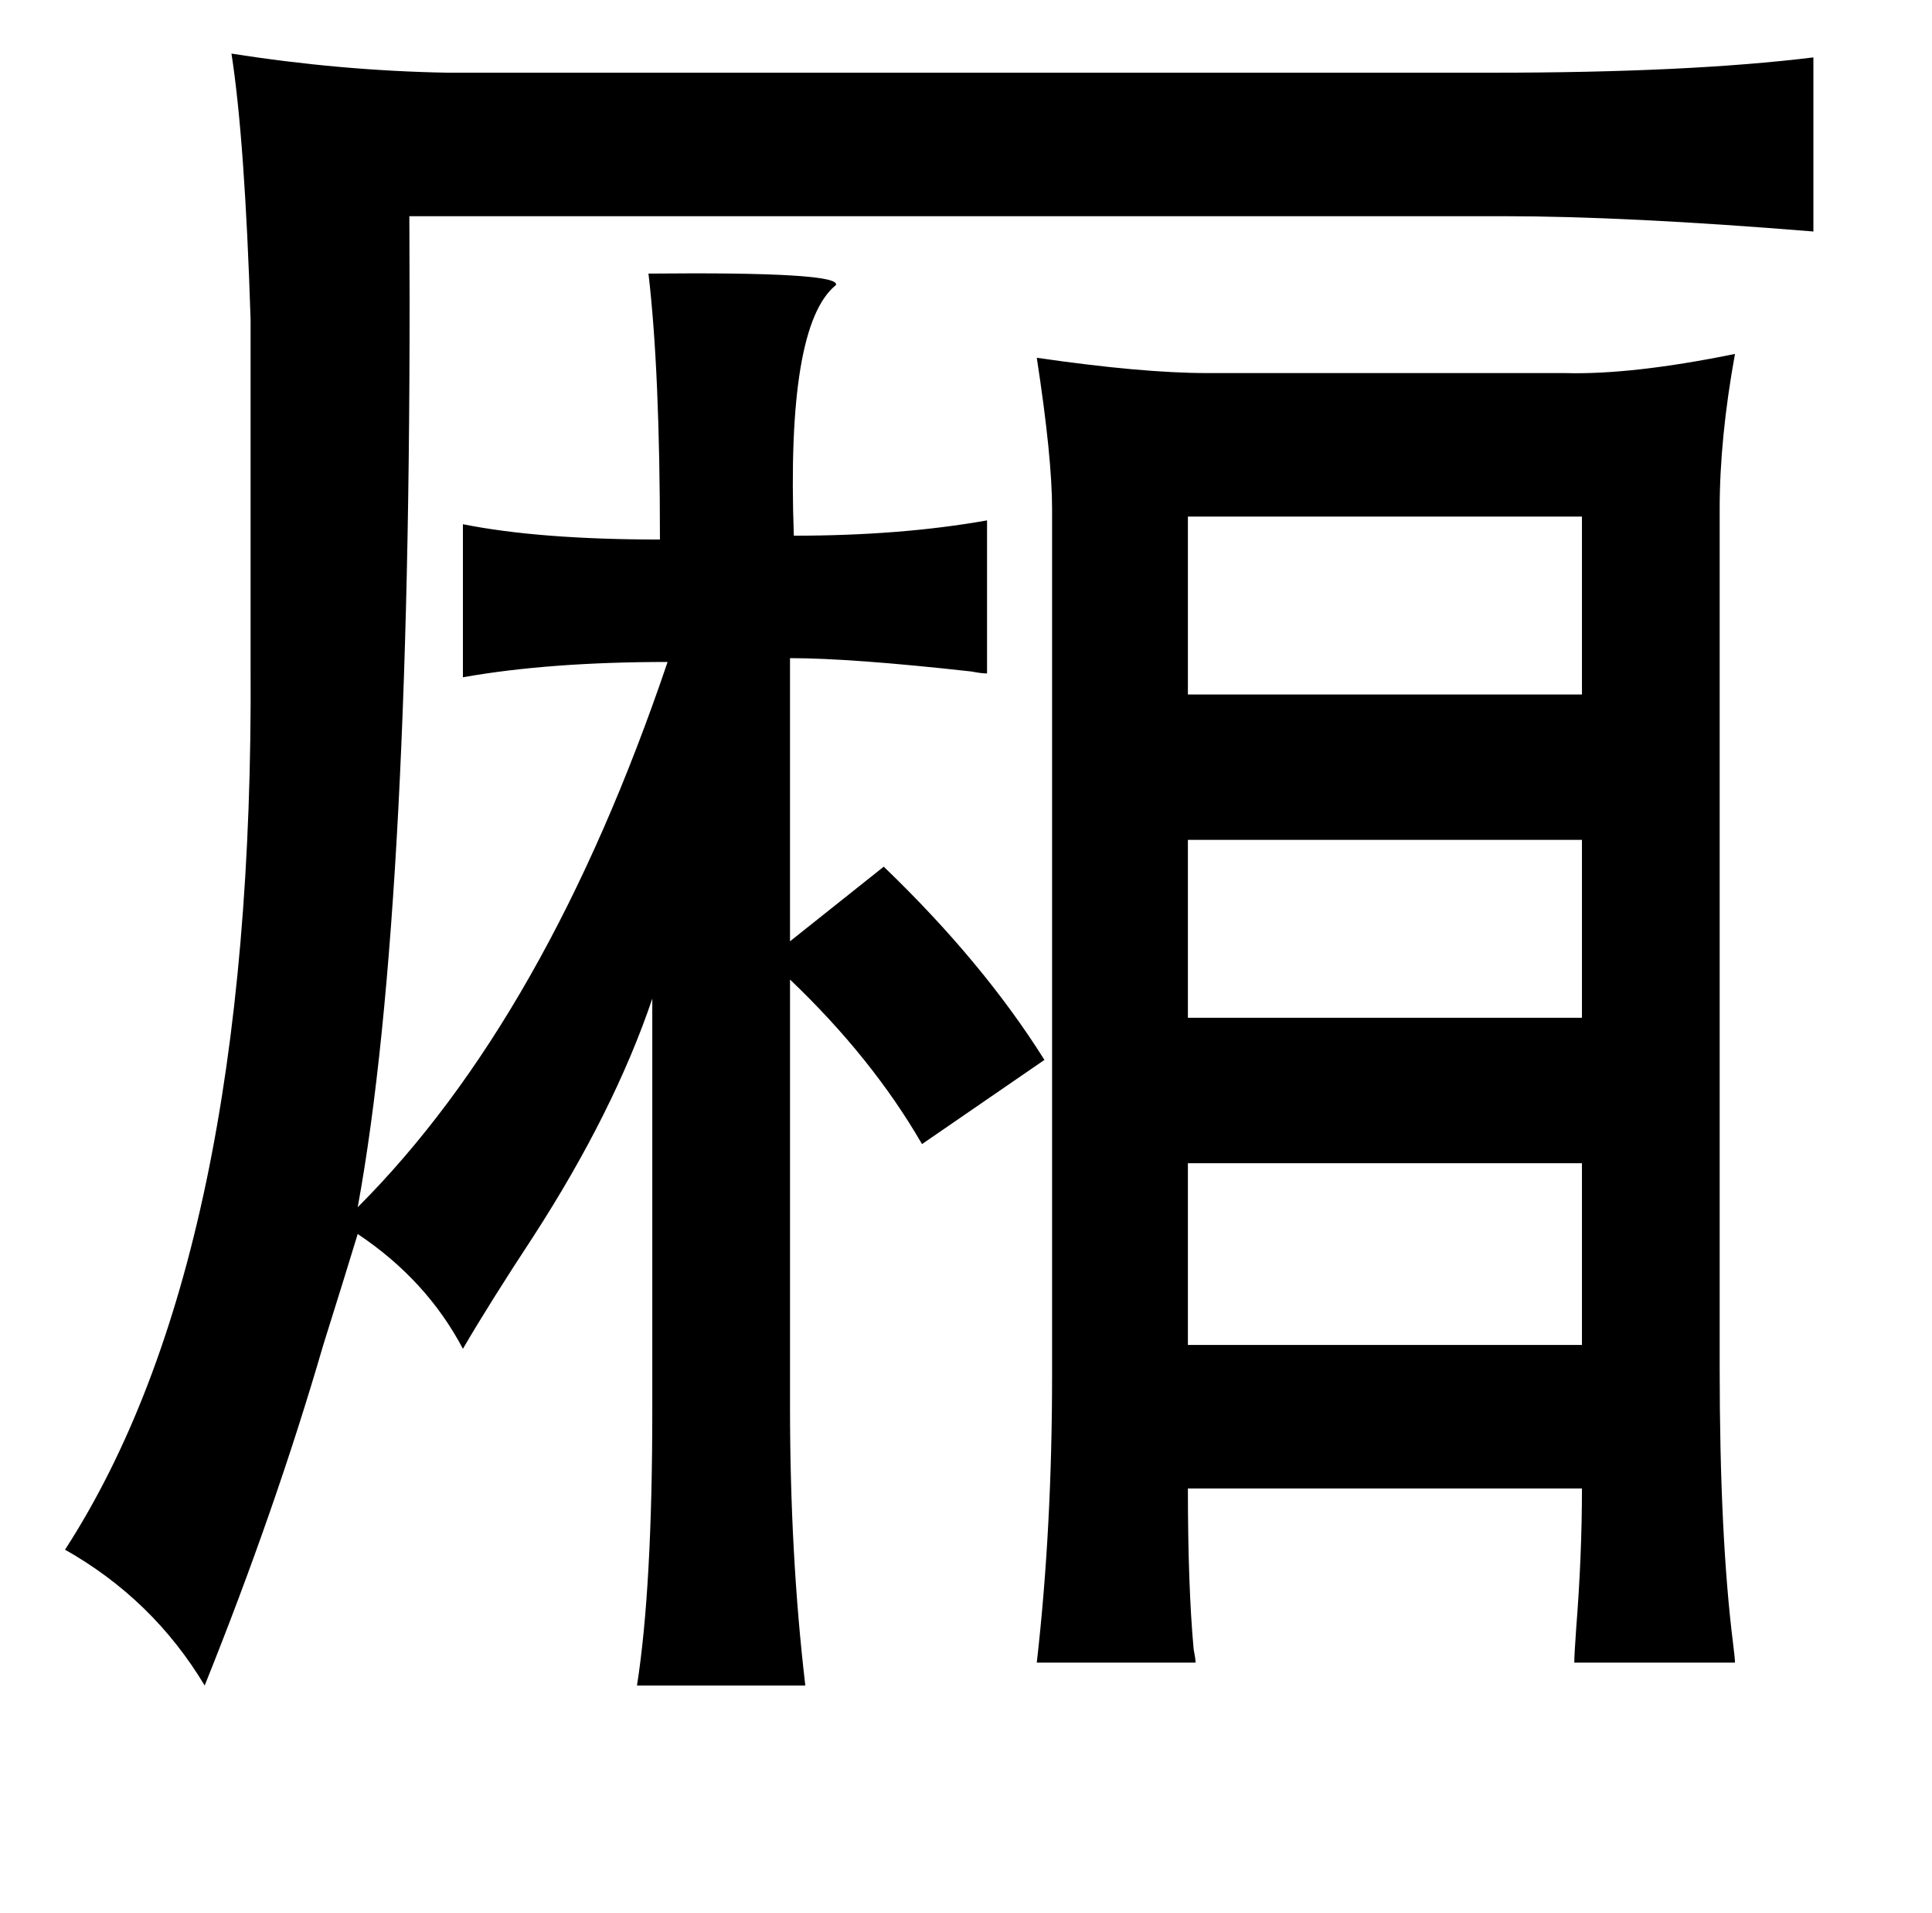 <?xml version="1.0" standalone="no"?>
<!DOCTYPE svg PUBLIC "-//W3C//DTD SVG 1.1//EN" "http://www.w3.org/Graphics/SVG/1.1/DTD/svg11.dtd" >
<svg xmlns="http://www.w3.org/2000/svg" xmlns:xlink="http://www.w3.org/1999/xlink" version="1.1" viewBox="-10 0 1010 1000">
   <path fill="currentColor"
d="M111 28q57 9 113 10h546q103 0 168 -8v91q-98 -8 -162 -8h-572q2 360 -27 518q99 -99 162 -285q-62 0 -107 8v-80q40 8 103 8q0 -88 -6 -139q101 -1 98 6q-26 21 -22 131q56 0 101 -8v80q-3 0 -8 -1q-63 -7 -95 -7v148l49 -39q52 50 84 101l-64 44q-26 -45 -69 -86v223
q0 78 8 146h-88q8 -51 8 -144v-215q-20 59 -62 124q-23 35 -37 59q-19 -36 -55 -60q-7 23 -18 58q-25 86 -62 178q-27 -45 -73 -71q99 -153 97 -462v-181q-3 -94 -10 -139zM611 270v93h206v-93h-206zM611 439v93h206v-93h-206zM817 608h-206v95h206v-95zM540 266
q0 -27 -8 -79q55 8 89 8h187q35 1 89 -10q-8 44 -8 81v449q0 88 7 144q1 8 1 10h-84q0 -4 1 -18q3 -38 3 -73h-206q0 51 3 84q1 5 1 7h-83q8 -70 8 -150v-453z" />
</svg>
